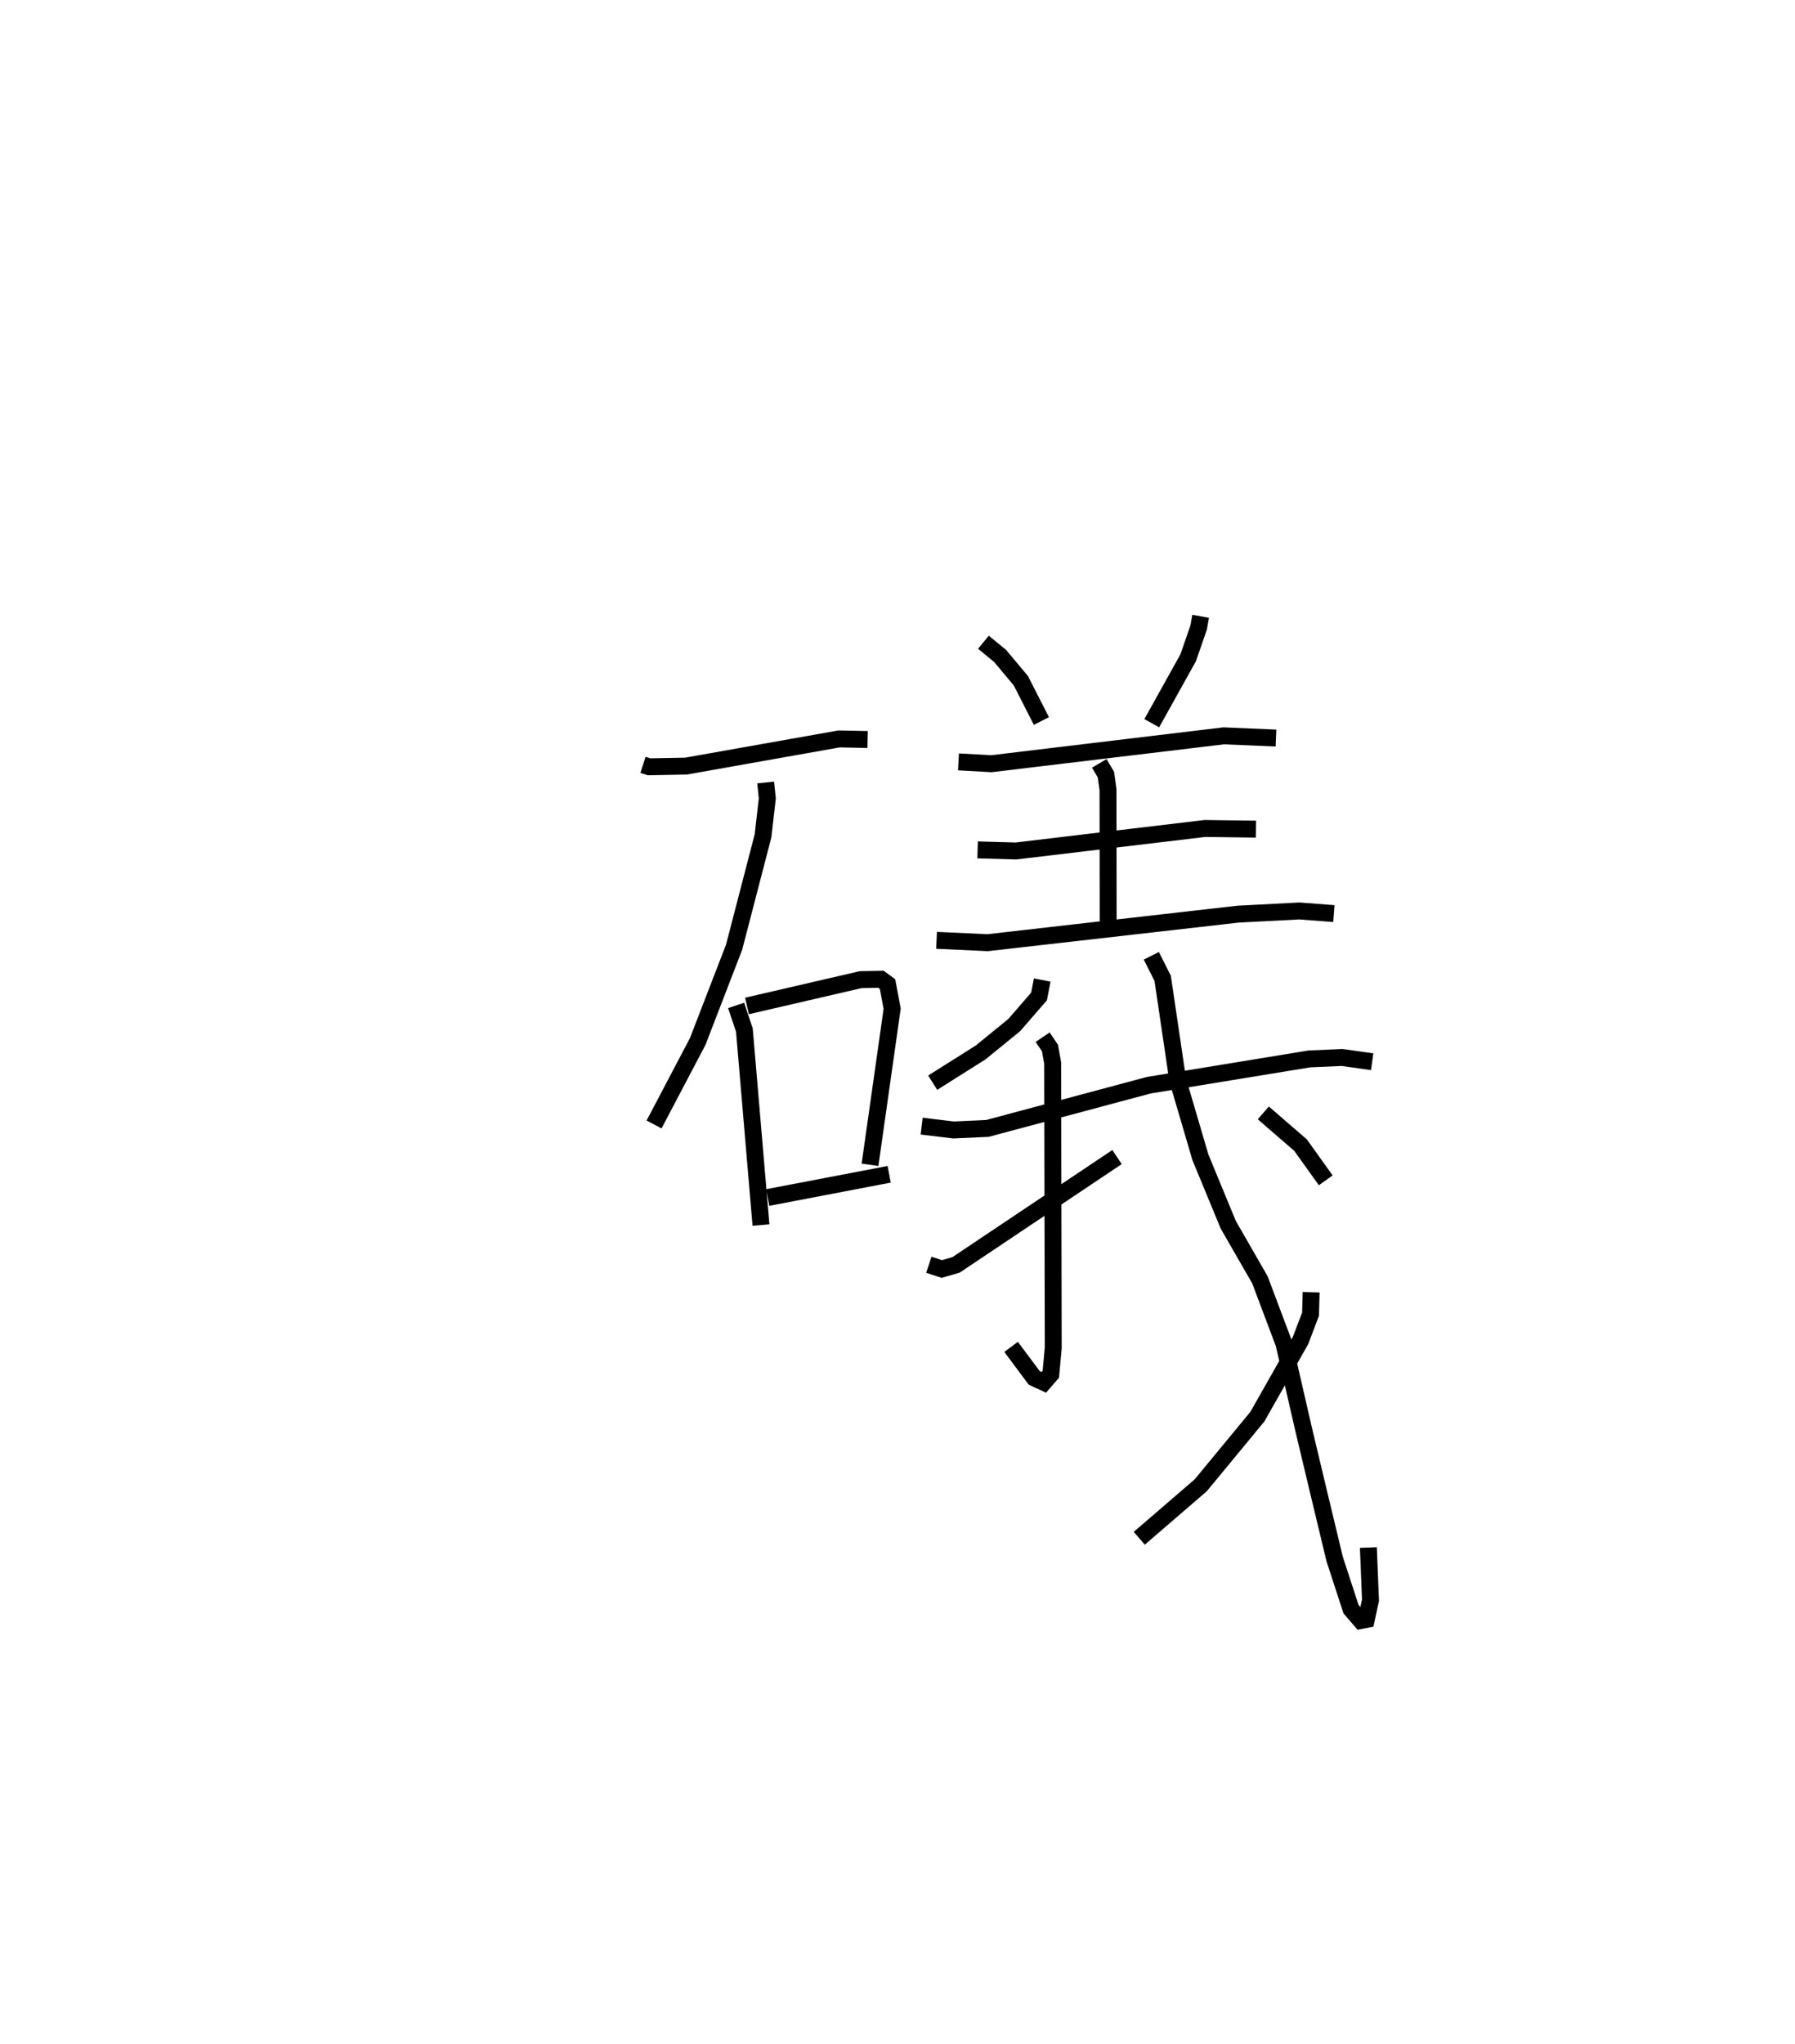 <?xml version="1.0" encoding="utf-8" ?>
<svg baseProfile="full" height="120.748" version="1.1" width="106.121" xmlns="http://www.w3.org/2000/svg" xmlns:ev="http://www.w3.org/2001/xml-events" xmlns:xlink="http://www.w3.org/1999/xlink"><defs /><rect fill="white" height="120.748" width="106.121" x="0" y="0" /><path d="M25,25 m0.0,0.0 m13.014,20.19 l0.359,0.115 2.187,-0.042 l9.046,-1.605 1.687,0.034 m-6.028,2.54 l0.099,0.942 -0.253,2.204 l-1.71,6.585 -2.153,5.573 l-2.579,4.901 m4.851,-7.033 l0.488,1.454 0.981,11.522 m-0.827,-12.944 l6.716,-1.554 1.205,-0.024 l0.388,0.283 0.274,1.456 l-1.309,9.223 m-6.048,1.933 l7.18,-1.372 m5.573,-31.436 l0.993,0.817 1.222,1.461 l1.212,2.377 m9.413,-6.187 l-0.116,0.662 -0.619,1.787 l-2.154,3.868 m-11.426,2.284 l1.945,0.109 13.735,-1.647 l3.09,0.131 m-10.446,1.496 l0.395,0.67 0.121,0.888 l0.009,7.939 m-7.718,-4.386 l2.261,0.065 11.178,-1.33 l3.018,0.04 m-18.884,6.569 l3.018,0.139 14.808,-1.686 l3.621,-0.188 2.043,0.155 m-17.244,3.924 l-0.187,0.972 -1.47,1.693 l-1.986,1.617 -2.831,1.785 m-0.654,2.566 l1.888,0.227 2,-0.091 l9.542,-2.553 9.49,-1.553 l1.937,-0.085 1.778,0.251 m-19.481,-1.451 l0.432,0.641 0.16,0.881 l0.034,16.836 -0.142,1.558 l-0.415,0.479 -0.567,-0.263 l-1.367,-1.833 m-4.863,-4.854 l0.762,0.253 0.847,-0.245 l9.516,-6.369 m2.027,-11.891 l0.672,1.332 0.887,6 l1.343,4.572 1.651,3.995 l1.866,3.241 1.423,3.777 l1.161,5.054 0.912,3.823 l0.924,3.845 0.968,2.965 l0.577,0.669 0.328,-0.063 l0.245,-1.143 -0.125,-3.107 m-3.384,-15.085 l-0.035,1.298 -0.595,1.563 l-2.547,4.49 -3.351,4.058 l-3.632,3.129 m7.333,-25.133 l2.203,1.907 1.487,2.078 " fill="none" stroke="black" stroke-width="1" /></svg>